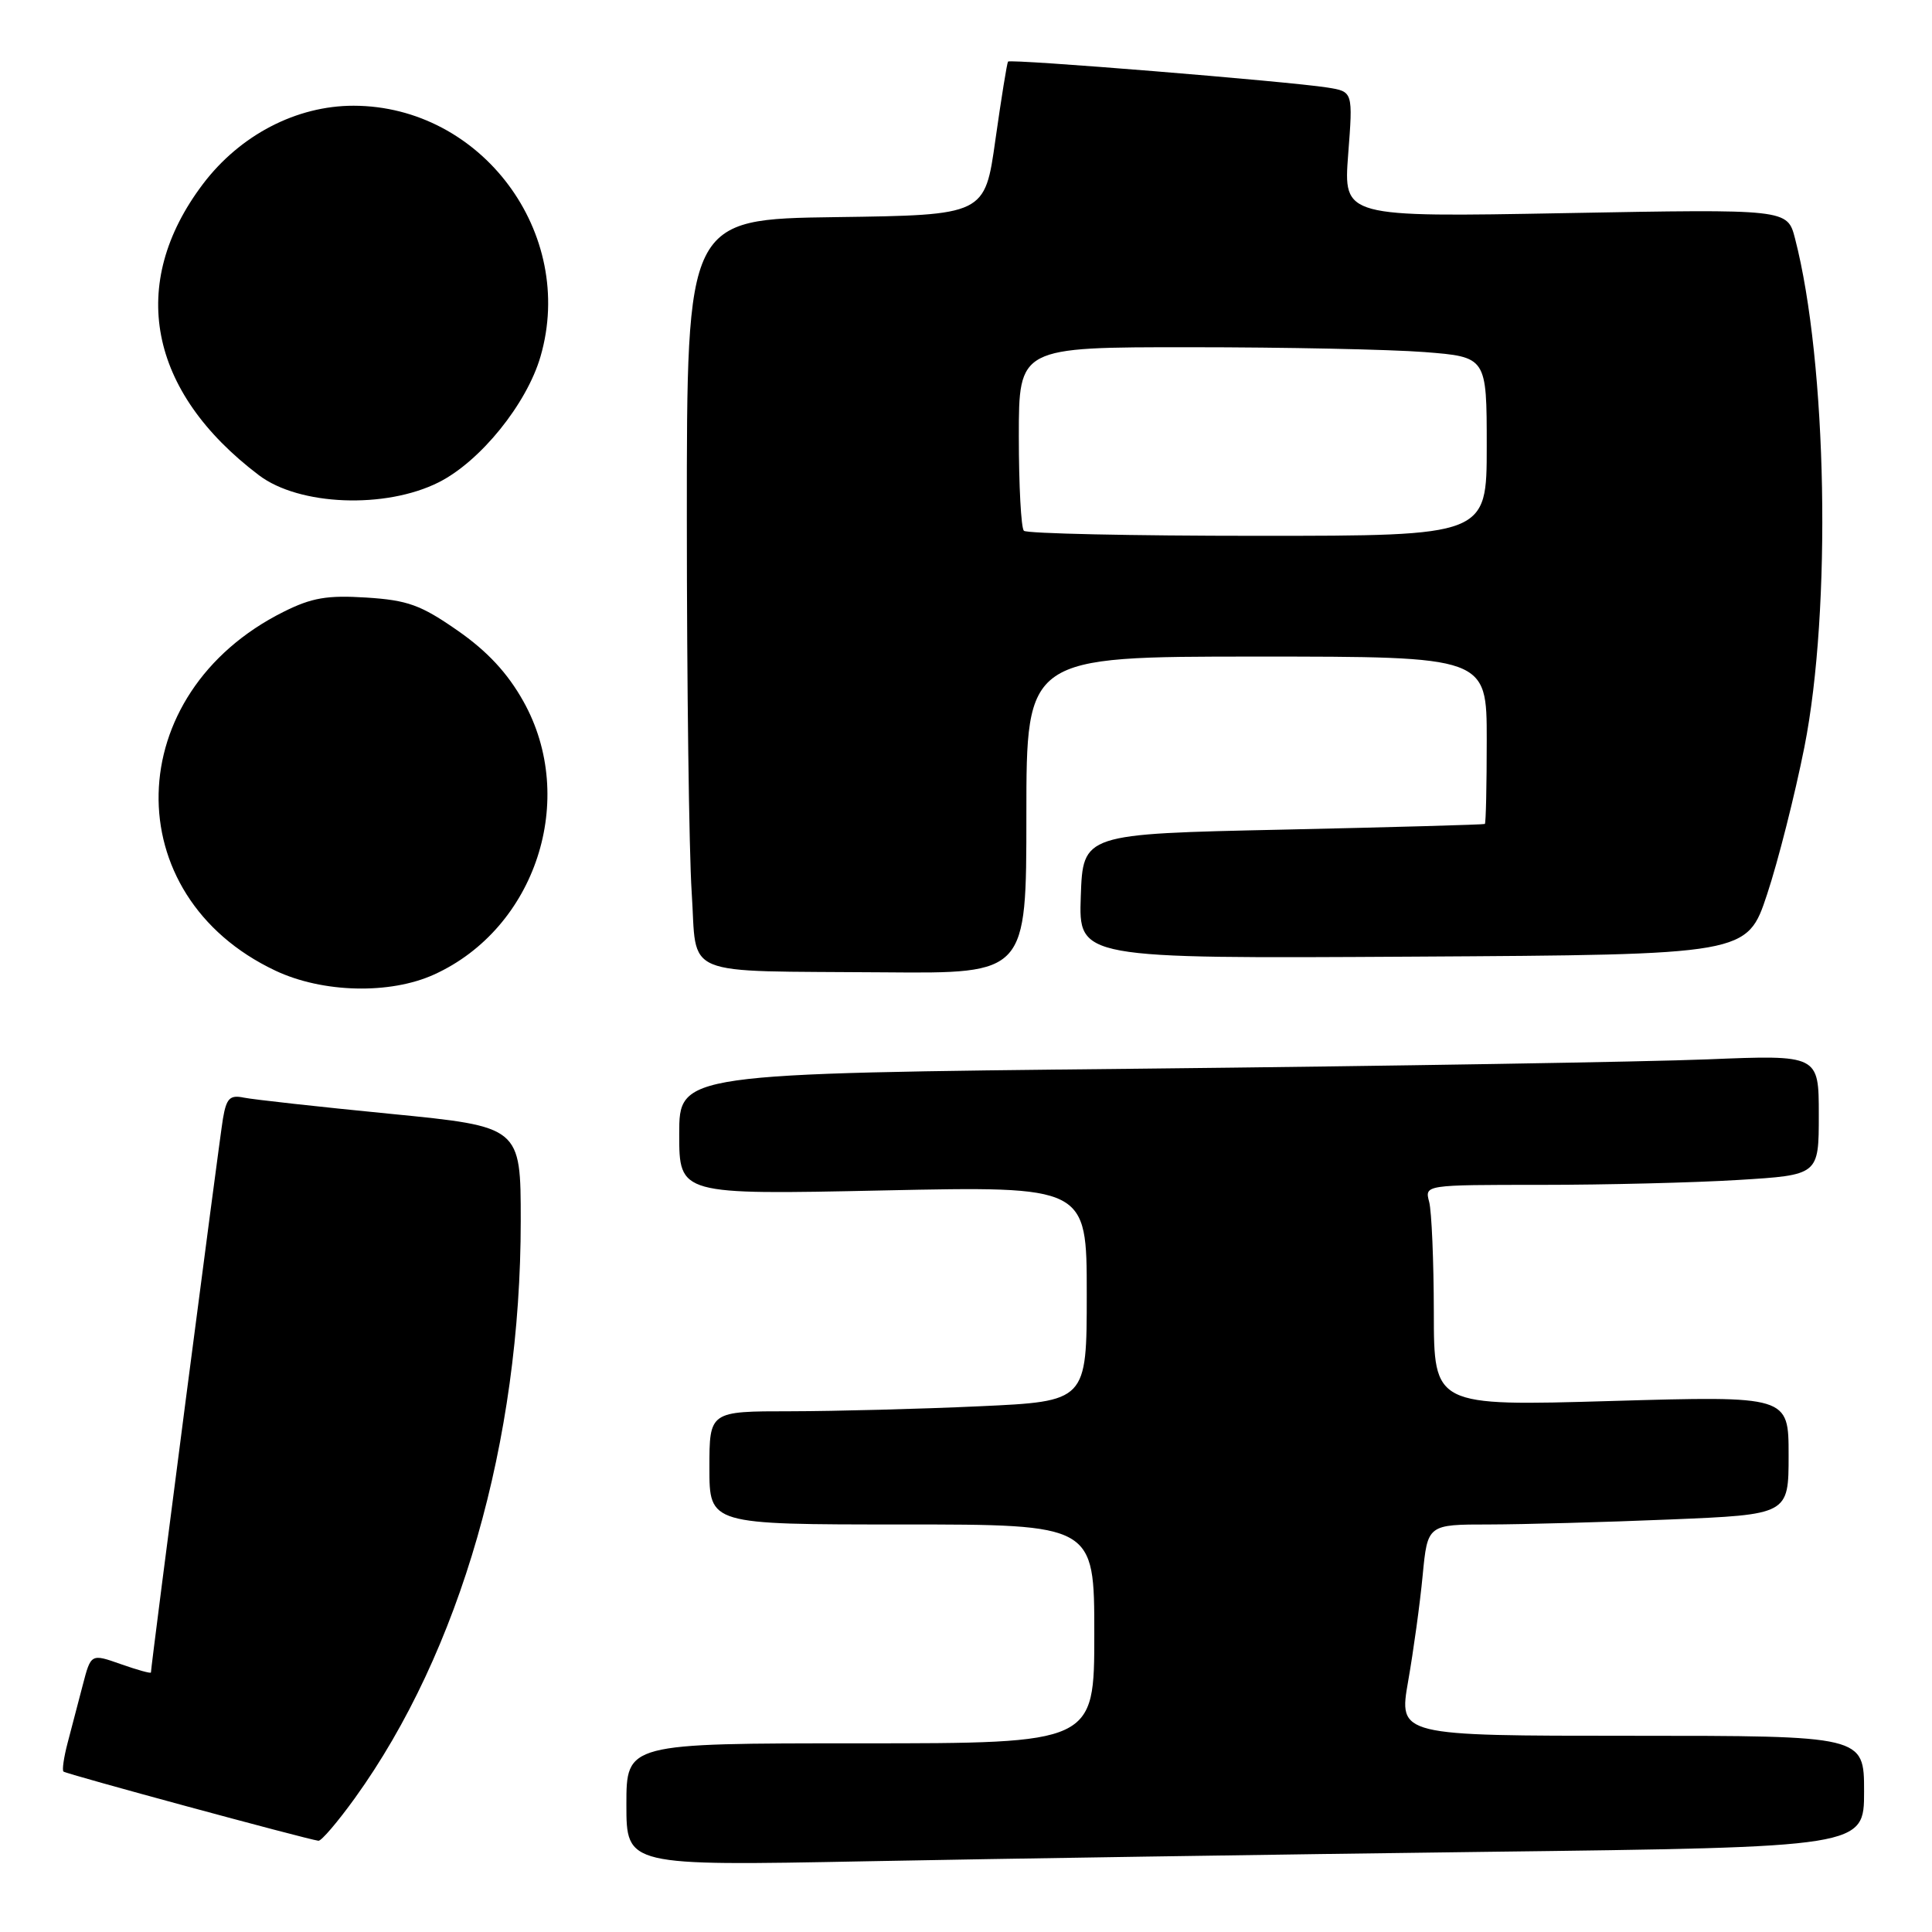 <?xml version="1.0" encoding="UTF-8" standalone="no"?>
<!DOCTYPE svg PUBLIC "-//W3C//DTD SVG 1.1//EN" "http://www.w3.org/Graphics/SVG/1.1/DTD/svg11.dtd" >
<svg xmlns="http://www.w3.org/2000/svg" xmlns:xlink="http://www.w3.org/1999/xlink" version="1.1" viewBox="0 0 256 256">
 <g >
 <path fill="currentColor"
d=" M 196.75 245.38 C 247.00 244.76 247.00 244.76 247.00 237.38 C 247.00 230.00 247.00 230.00 216.16 230.00 C 185.32 230.00 185.32 230.00 186.59 222.75 C 187.29 218.76 188.16 212.46 188.51 208.75 C 189.16 202.00 189.16 202.00 197.33 202.00 C 201.82 201.99 212.59 201.70 221.25 201.34 C 237.00 200.69 237.00 200.69 237.00 192.82 C 237.00 184.96 237.00 184.96 213.50 185.64 C 190.00 186.32 190.00 186.32 189.99 173.91 C 189.98 167.08 189.70 160.49 189.37 159.25 C 188.77 157.00 188.77 157.00 204.23 157.00 C 212.73 157.00 224.48 156.71 230.34 156.35 C 241.00 155.70 241.00 155.70 241.00 147.73 C 241.00 139.77 241.00 139.77 226.25 140.37 C 218.14 140.70 184.16 141.26 150.75 141.61 C 90.00 142.24 90.00 142.24 90.00 150.27 C 90.00 158.31 90.00 158.31 117.00 157.74 C 144.00 157.17 144.00 157.17 144.00 171.43 C 144.00 185.69 144.00 185.69 129.75 186.34 C 121.91 186.70 110.66 186.99 104.75 187.00 C 94.00 187.00 94.00 187.00 94.00 194.50 C 94.00 202.00 94.00 202.00 119.50 202.00 C 145.00 202.00 145.00 202.00 145.00 216.50 C 145.00 231.00 145.00 231.00 114.00 231.00 C 83.00 231.00 83.00 231.00 83.00 239.12 C 83.00 247.24 83.00 247.24 114.75 246.63 C 132.21 246.29 169.11 245.73 196.75 245.38 Z  M 47.03 238.25 C 60.97 218.89 69.00 190.94 69.00 161.77 C 69.00 149.29 69.00 149.29 51.75 147.59 C 42.26 146.66 33.51 145.69 32.30 145.44 C 30.46 145.06 30.00 145.52 29.54 148.24 C 29.07 151.01 20.00 220.76 20.00 221.61 C 20.00 221.78 18.21 221.28 16.02 220.51 C 12.05 219.11 12.05 219.11 10.96 223.30 C 10.36 225.61 9.46 229.05 8.96 230.94 C 8.46 232.84 8.21 234.55 8.41 234.74 C 8.73 235.06 40.49 243.67 42.19 243.91 C 42.58 243.96 44.75 241.41 47.03 238.25 Z  M 57.52 129.13 C 70.99 123.01 76.60 105.87 69.35 92.93 C 67.25 89.17 64.57 86.29 60.63 83.55 C 55.76 80.16 54.02 79.53 48.55 79.18 C 43.35 78.85 41.31 79.20 37.57 81.07 C 15.98 91.85 15.38 118.66 36.50 128.62 C 42.75 131.57 51.67 131.79 57.52 129.13 Z  M 136.00 108.00 C 136.00 87.00 136.00 87.00 166.50 87.00 C 197.00 87.00 197.00 87.00 197.00 98.00 C 197.00 104.05 196.89 109.08 196.75 109.18 C 196.61 109.27 184.57 109.61 170.00 109.93 C 143.50 110.50 143.50 110.50 143.21 118.76 C 142.92 127.02 142.92 127.02 187.21 126.76 C 231.50 126.50 231.50 126.50 234.15 118.50 C 235.61 114.10 237.83 105.33 239.09 99.00 C 242.71 80.74 242.11 48.05 237.85 31.60 C 236.84 27.70 236.84 27.70 207.42 28.24 C 178.01 28.78 178.01 28.78 178.64 20.46 C 179.28 12.14 179.28 12.14 175.89 11.60 C 170.69 10.78 133.87 7.78 133.57 8.16 C 133.43 8.35 132.68 13.00 131.90 18.50 C 130.50 28.50 130.50 28.50 110.75 28.77 C 91.00 29.04 91.00 29.04 91.01 68.77 C 91.01 90.62 91.30 112.86 91.65 118.20 C 92.42 129.72 89.72 128.61 117.25 128.84 C 136.00 129.00 136.00 129.00 136.00 108.00 Z  M 58.13 63.91 C 63.64 61.14 69.79 53.54 71.62 47.24 C 76.37 30.90 63.81 14.04 46.86 14.01 C 39.29 14.00 31.80 17.89 26.88 24.40 C 16.90 37.61 19.64 51.87 34.31 62.97 C 39.64 67.01 51.07 67.46 58.13 63.91 Z  M 135.67 70.33 C 135.30 69.97 135.00 64.34 135.00 57.83 C 135.00 46.00 135.00 46.00 157.75 46.01 C 170.26 46.01 184.21 46.30 188.75 46.65 C 197.00 47.30 197.00 47.30 197.00 59.15 C 197.00 71.00 197.00 71.00 166.67 71.00 C 149.98 71.00 136.03 70.70 135.67 70.33 Z "/>
</g>
</svg>